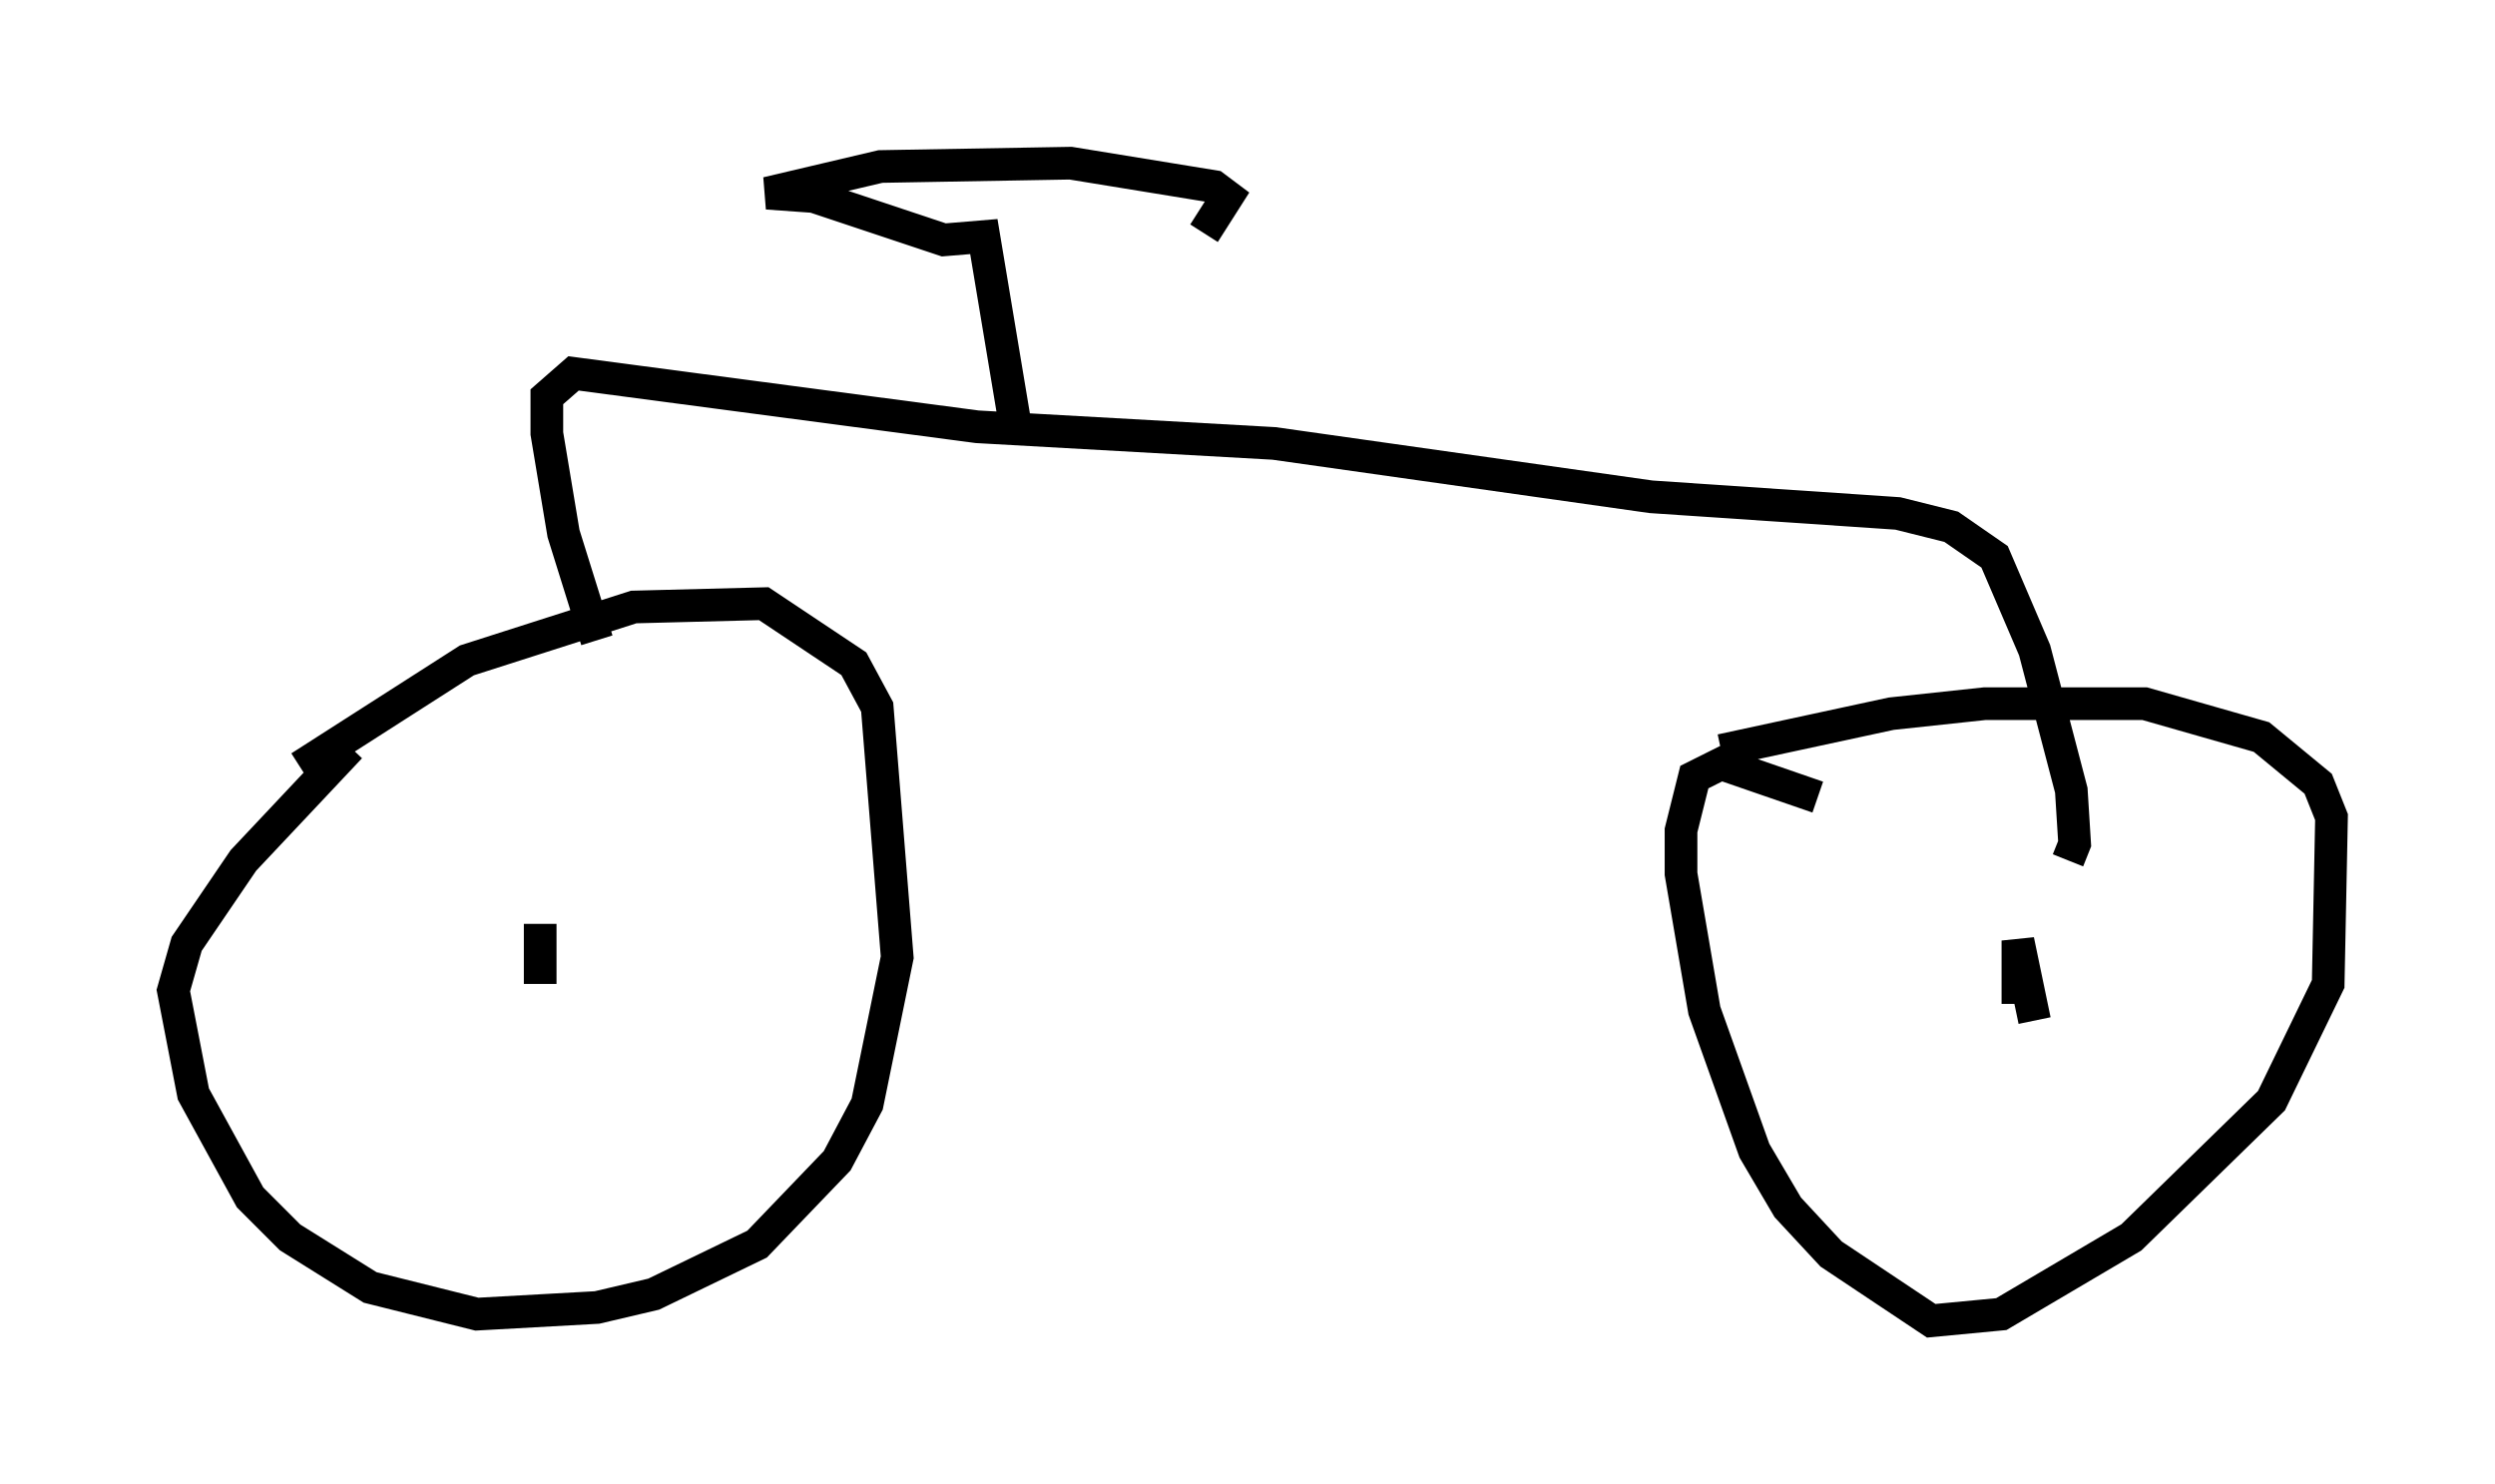 <?xml version="1.0" encoding="utf-8" ?>
<svg baseProfile="full" height="45.423" version="1.1" width="76.355" xmlns="http://www.w3.org/2000/svg" xmlns:ev="http://www.w3.org/2001/xml-events" xmlns:xlink="http://www.w3.org/1999/xlink"><defs /><rect fill="white" height="45.423" width="76.355" x="0" y="0" /><path d="M5, 26.846 m4.185, -3.369 l5.104, -3.267 5.104, -1.633 l3.981, -0.102 2.756, 1.838 l0.715, 1.327 0.613, 7.656 l-0.919, 4.492 -0.919, 1.735 l-2.45, 2.552 -3.165, 1.531 l-1.735, 0.408 -3.675, 0.204 l-3.267, -0.817 -2.45, -1.531 l-1.225, -1.225 -1.735, -3.165 l-0.613, -3.165 0.408, -1.429 l1.735, -2.552 3.267, -3.471 m41.957, 0.102 l5.206, -1.123 2.858, -0.306 l4.9, 0.0 3.573, 1.021 l1.735, 1.429 0.408, 1.021 l-0.102, 5.104 -1.735, 3.573 l-4.288, 4.185 -3.981, 2.348 l-2.144, 0.204 -3.063, -2.042 l-1.327, -1.429 -1.021, -1.735 l-1.531, -4.288 -0.715, -4.185 l0.0, -1.327 0.408, -1.633 l0.817, -0.408 2.96, 1.021 m-39.098, 5.717 l0.0, -1.838 m45.223, 2.45 l0.0, -1.94 0.51, 2.45 m-43.998, -11.638 l-1.021, -3.267 -0.51, -3.063 l0.0, -1.123 0.817, -0.715 l12.352, 1.633 9.086, 0.51 l11.536, 1.633 7.554, 0.51 l1.633, 0.408 1.327, 0.919 l1.225, 2.858 1.123, 4.288 l0.102, 1.633 -0.204, 0.51 m-32.157, -12.965 l-1.021, -6.125 -1.225, 0.102 l-3.981, -1.327 -1.429, -0.102 l3.471, -0.817 5.819, -0.102 l4.39, 0.715 0.408, 0.306 l-0.715, 1.123 " fill="none" stroke="black" stroke-width="1" /></svg>